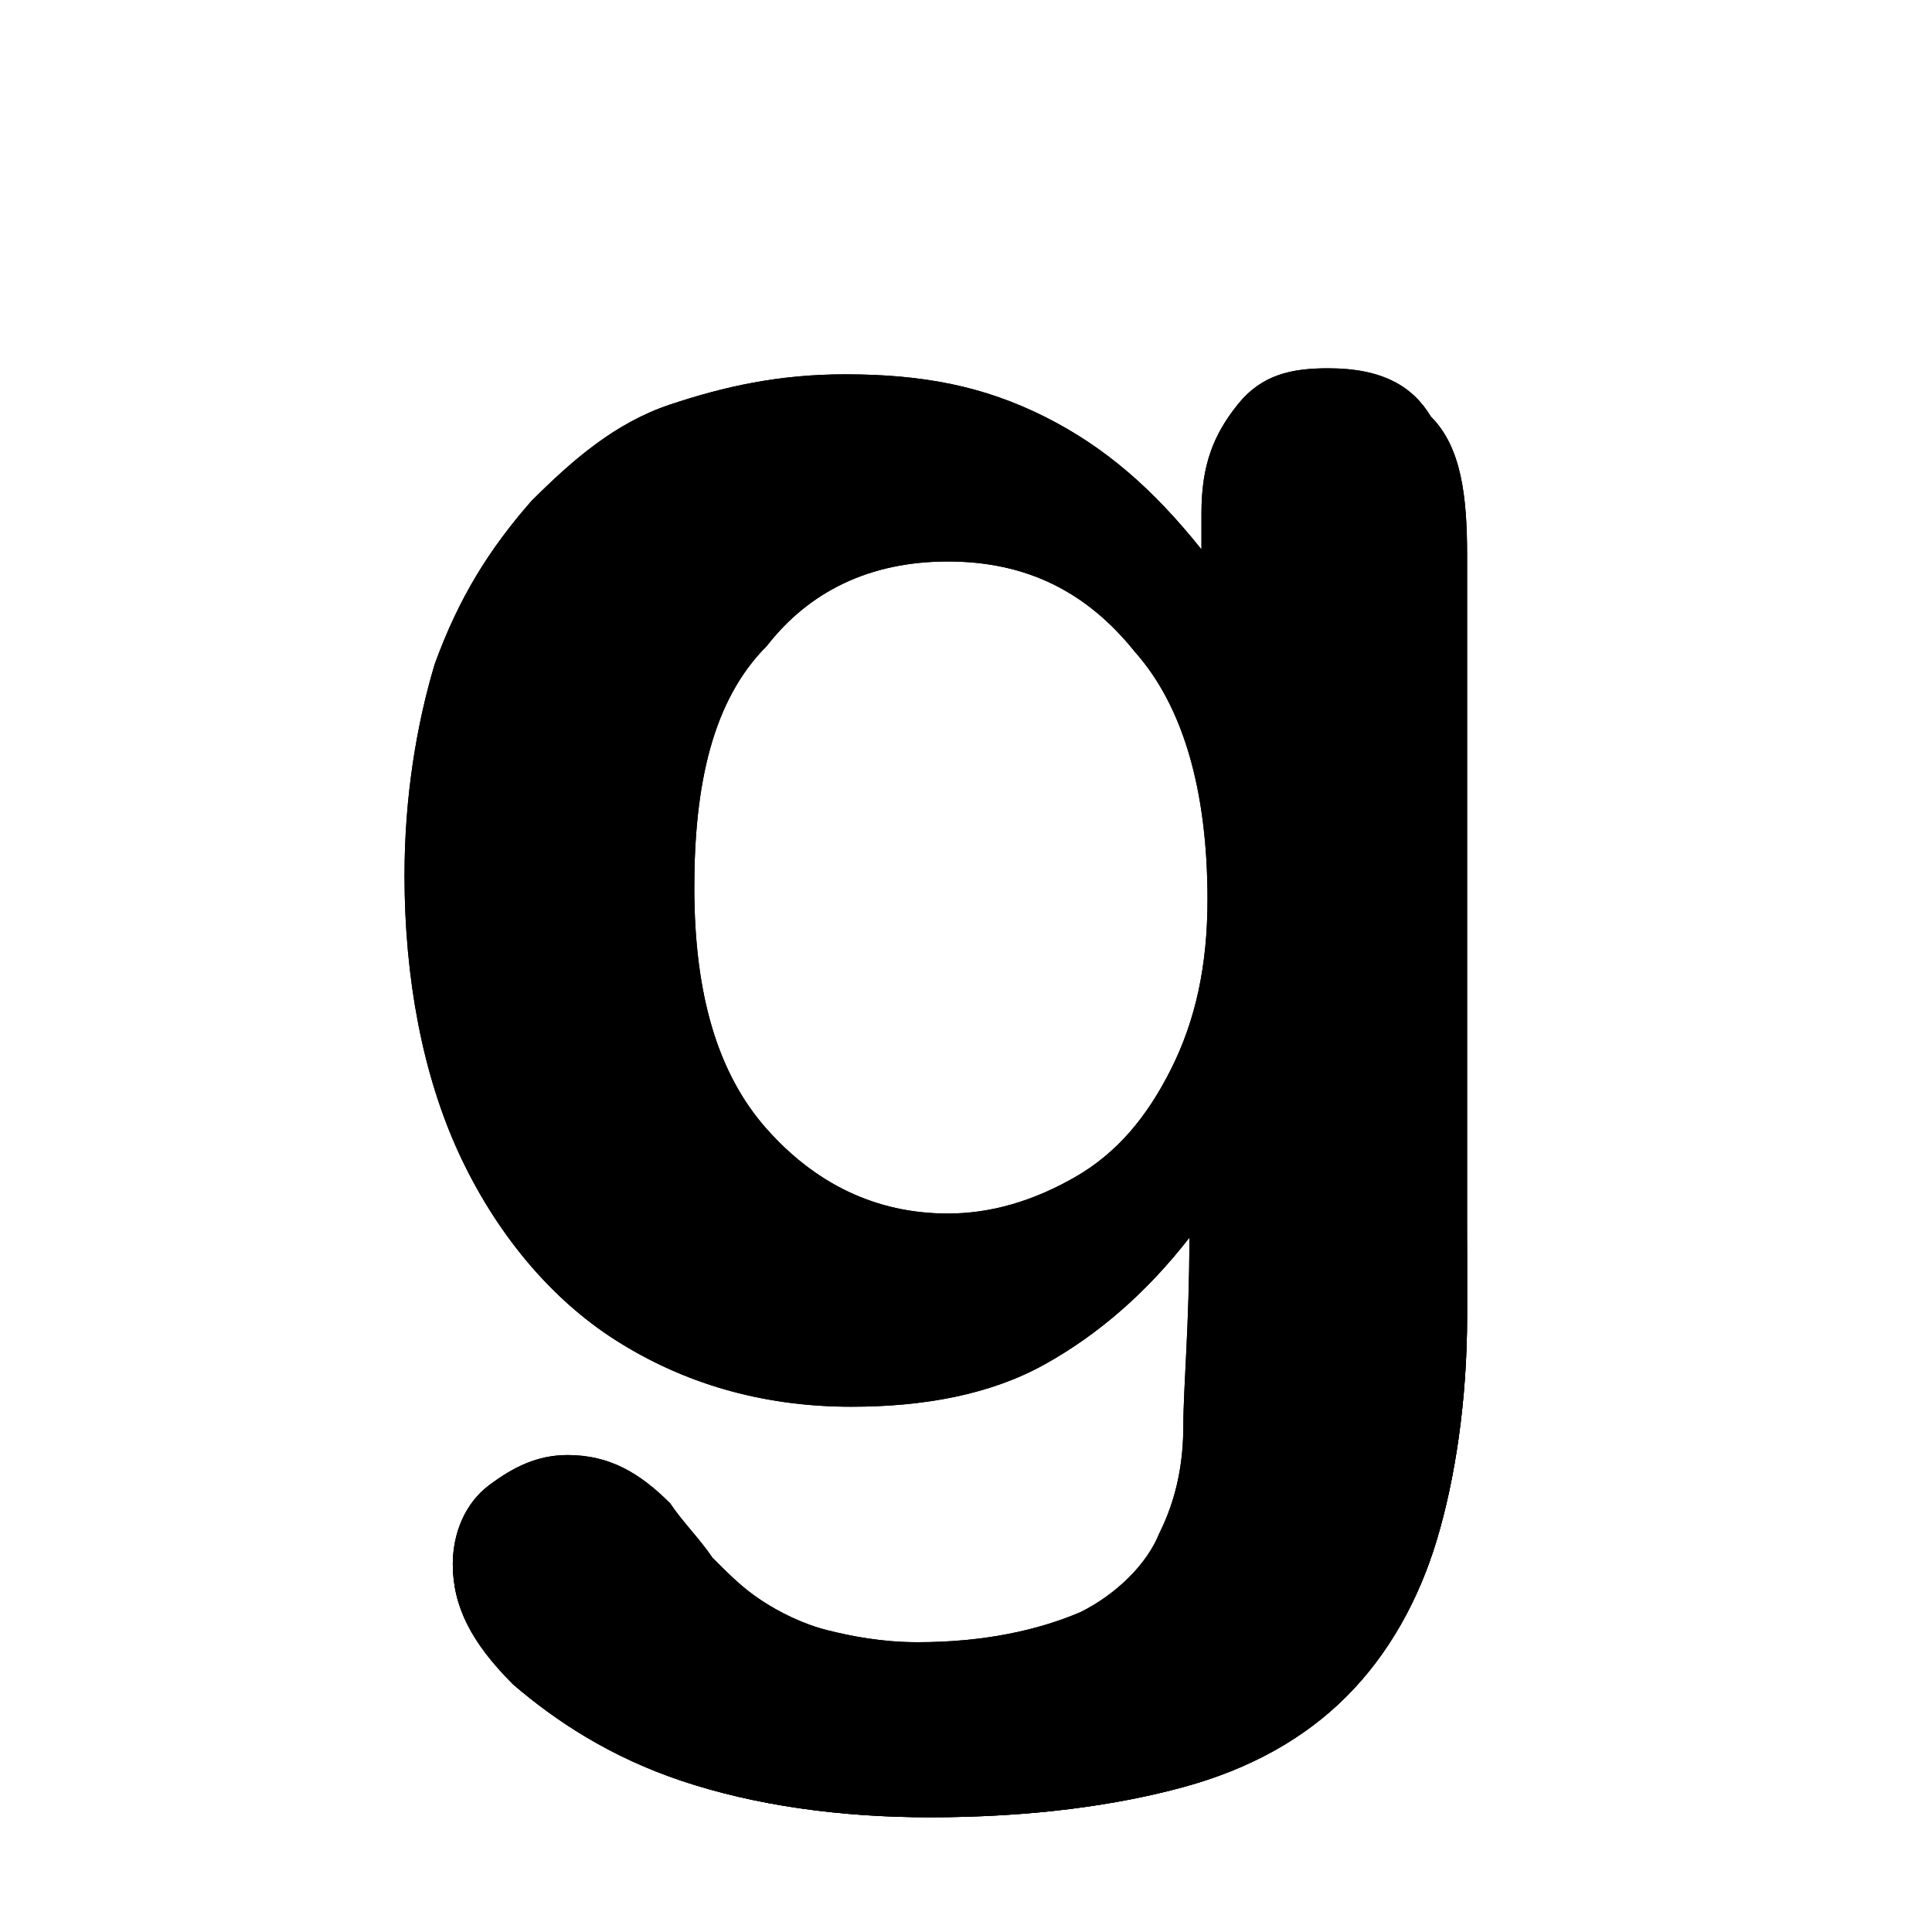 <?xml version="1.0" ?>
<svg
    version="1.1" viewBox="-239 241 32 32" xml:space="preserve" xmlns="http://www.w3.org/2000/svg" xmlns:xlink="http://www.w3.org/1999/xlink"
    class="svg-letter"
>
    <path class="sl1" d="M-214.7,250.2v12.6c0,1.4-0.2,2.7-0.5,3.7c-0.3,1-0.8,1.9-1.5,2.6c-0.7,0.7-1.6,1.2-2.7,1.5  c-1.1,0.3-2.5,0.5-4.2,0.5c-1.5,0-2.9-0.2-4.1-0.6s-2.1-1-2.8-1.6c-0.7-0.7-1-1.3-1-2c0-0.5,0.2-1,0.6-1.3c0.4-0.3,0.8-0.5,1.3-0.5  c0.7,0,1.2,0.3,1.7,0.8c0.2,0.3,0.5,0.6,0.7,0.9c0.3,0.3,0.5,0.5,0.8,0.7c0.3,0.2,0.7,0.4,1.1,0.5c0.4,0.1,0.9,0.2,1.5,0.2  c1.1,0,2-0.2,2.7-0.5c0.6-0.3,1.1-0.8,1.3-1.3c0.3-0.6,0.4-1.2,0.4-1.8c0-0.6,0.1-1.7,0.1-3.1c-0.7,0.9-1.5,1.6-2.4,2.1  s-2,0.7-3.2,0.7c-1.5,0-2.8-0.4-3.9-1.1s-2-1.8-2.6-3.1s-0.9-2.9-0.9-4.6c0-1.3,0.2-2.5,0.5-3.5c0.4-1.1,0.9-1.9,1.6-2.7  c0.7-0.7,1.4-1.3,2.3-1.6s1.8-0.5,2.9-0.5c1.3,0,2.3,0.2,3.3,0.7s1.8,1.2,2.6,2.2v-0.6c0-0.8,0.2-1.3,0.6-1.8s0.9-0.6,1.5-0.6  c0.9,0,1.4,0.3,1.7,0.8C-214.8,248.4-214.7,249.2-214.7,250.2z M-227.5,255.7c0,1.8,0.4,3.1,1.2,4c0.8,0.9,1.8,1.4,3,1.4  c0.7,0,1.4-0.2,2.1-0.6s1.2-1,1.6-1.8c0.4-0.8,0.6-1.7,0.6-2.8c0-1.8-0.4-3.2-1.2-4.1c-0.8-1-1.8-1.5-3.1-1.5c-1.3,0-2.3,0.5-3,1.4  C-227.2,252.6-227.5,254-227.5,255.7z"/>
    <path class="sl2" d="M-214.7,261.2v1.6c0,1.4-0.2,2.7-0.5,3.7c-0.3,1-0.8,1.9-1.5,2.6c-0.7,0.7-1.6,1.2-2.7,1.5  c-1.1,0.3-2.5,0.5-4.2,0.5c-1.5,0-2.9-0.2-4.1-0.6s-2.1-1-2.8-1.6c-0.7-0.7-1-1.3-1-2c0-0.3,0.1-0.5,0.2-0.8  c0.2,0.4,0.4,0.8,0.8,1.2c0.7,0.7,1.6,1.2,2.8,1.6s2.6,0.6,4.1,0.6c1.7,0,3.1-0.2,4.2-0.5c1.1-0.3,2-0.8,2.7-1.5  c0.7-0.7,1.2-1.5,1.5-2.6C-214.8,263.9-214.7,262.7-214.7,261.2z" />
    <path class="sl3" d="M-214.7,250.2v12.6c0,1.4-0.2,2.7-0.5,3.7c-0.3,1-0.8,1.9-1.5,2.6c-0.7,0.7-1.6,1.2-2.7,1.5  c-1.1,0.3-2.5,0.5-4.2,0.5c-1.5,0-2.9-0.2-4.1-0.6s-2.1-1-2.8-1.6c-0.7-0.7-1-1.3-1-2c0-0.5,0.2-1,0.6-1.3c0.4-0.3,0.8-0.5,1.3-0.5  c0.7,0,1.2,0.3,1.7,0.8c0.2,0.3,0.5,0.6,0.7,0.9c0.3,0.3,0.5,0.5,0.8,0.7c0.3,0.2,0.7,0.4,1.1,0.5c0.4,0.1,0.9,0.2,1.5,0.2  c1.1,0,2-0.2,2.7-0.5c0.6-0.3,1.1-0.8,1.3-1.3c0.3-0.6,0.4-1.2,0.4-1.8c0-0.6,0.1-1.7,0.1-3.1c-0.7,0.9-1.5,1.6-2.4,2.1  s-2,0.7-3.2,0.7c-1.5,0-2.8-0.4-3.9-1.1s-2-1.8-2.6-3.1s-0.9-2.9-0.9-4.6c0-1.3,0.2-2.5,0.5-3.5c0.4-1.1,0.9-1.9,1.6-2.7  c0.7-0.7,1.4-1.3,2.3-1.6s1.8-0.5,2.9-0.5c1.3,0,2.3,0.2,3.3,0.7s1.8,1.2,2.6,2.2v-0.6c0-0.8,0.2-1.3,0.6-1.8s0.9-0.6,1.5-0.6  c0.9,0,1.4,0.3,1.7,0.8C-214.8,248.4-214.7,249.2-214.7,250.2z M-227.5,255.7c0,1.8,0.4,3.1,1.2,4c0.8,0.9,1.8,1.4,3,1.4  c0.7,0,1.4-0.2,2.1-0.6s1.2-1,1.6-1.8c0.4-0.8,0.6-1.7,0.6-2.8c0-1.8-0.4-3.2-1.2-4.1c-0.8-1-1.8-1.5-3.1-1.5c-1.3,0-2.3,0.5-3,1.4  C-227.2,252.6-227.5,254-227.5,255.7z"/>
    <path class="sl4" d="M-230.2,253.2c0.6-2.4,1.8-3.9,3.6-4.5" />
</svg>